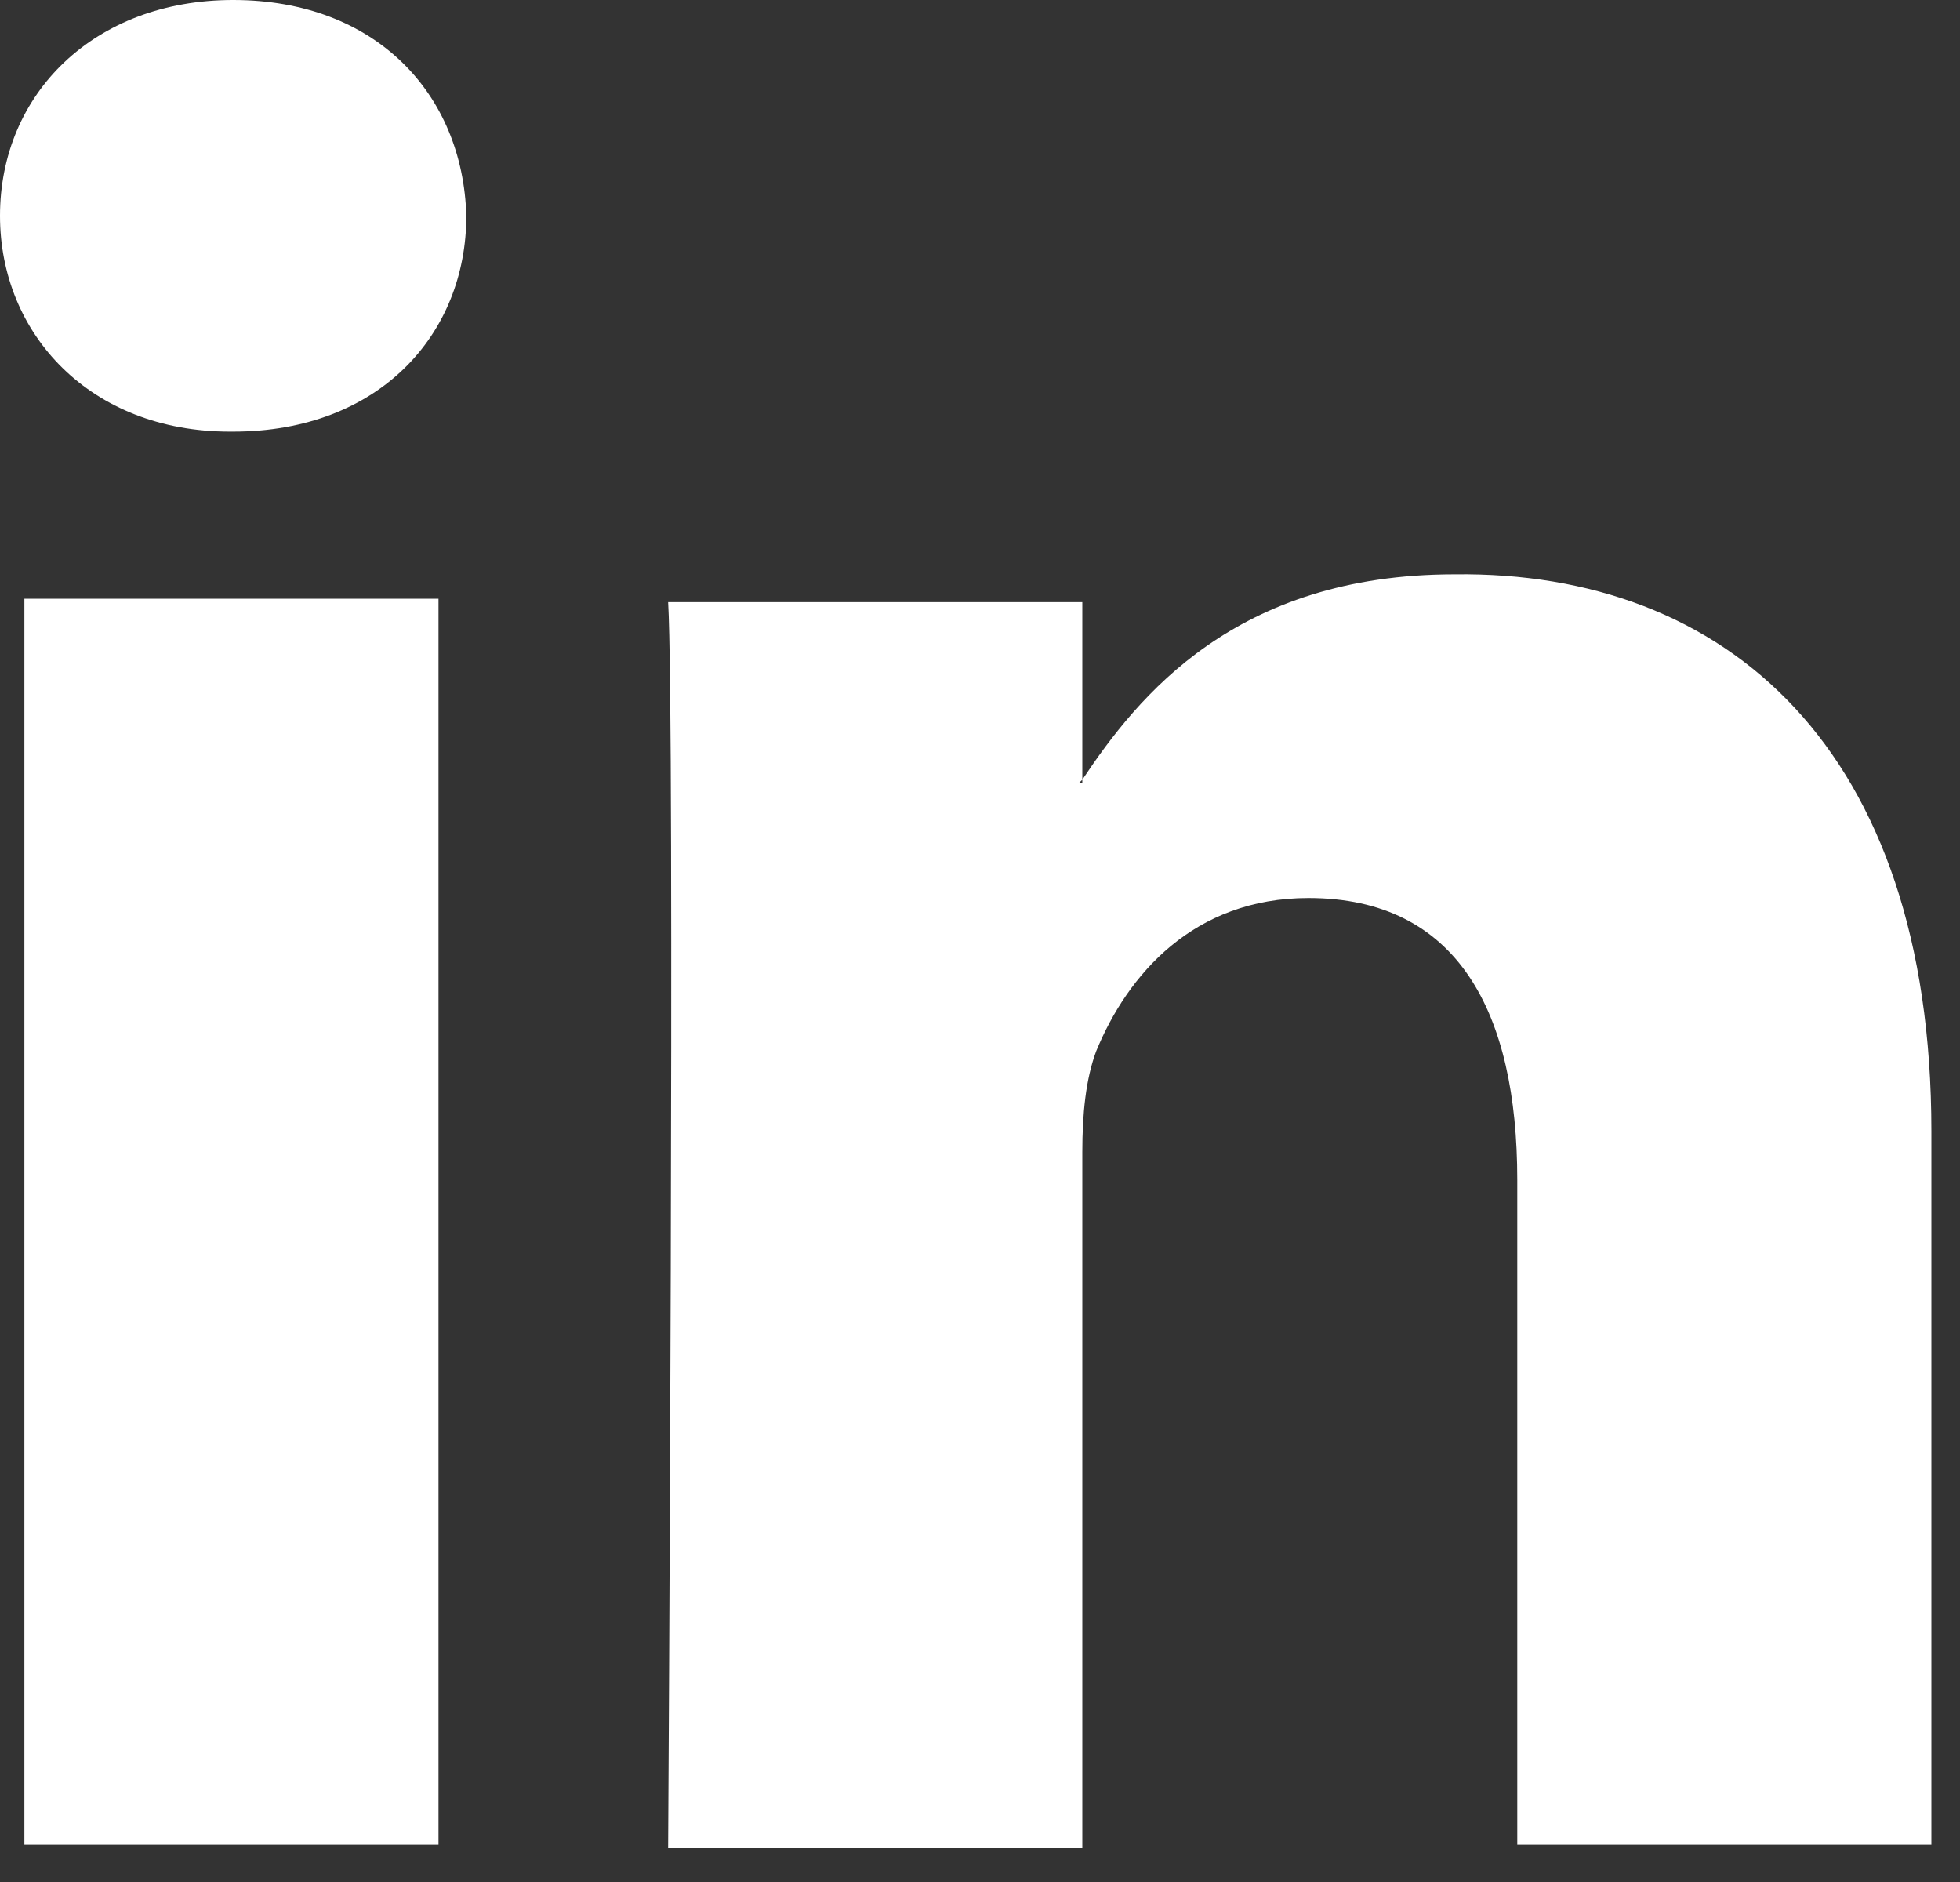 <svg width="25" height="24" viewBox="0 0 25 24" fill="none" xmlns="http://www.w3.org/2000/svg">
<rect x="0" y="0" width="25" height="24" fill="#333333" stroke="none"/>
<path d="M24.635 14.426V23.526H19.353V15.047C19.353 12.917 18.599 11.452 16.69 11.452C15.225 11.452 14.382 12.429 13.982 13.405C13.849 13.76 13.805 14.204 13.805 14.692V23.57H8.522C8.522 23.57 8.611 9.188 8.522 7.679H13.805V9.943L13.76 9.987H13.805V9.943C14.515 8.878 15.758 7.324 18.554 7.324C22.016 7.28 24.635 9.543 24.635 14.426ZM2.974 0C1.198 0 0 1.198 0 2.752C0 4.261 1.154 5.504 2.93 5.504H2.974C4.838 5.504 5.948 4.261 5.948 2.752C5.904 1.198 4.794 0 2.974 0ZM0.311 23.526H5.593V7.635H0.311V23.526Z" fill="white"/>
</svg>
